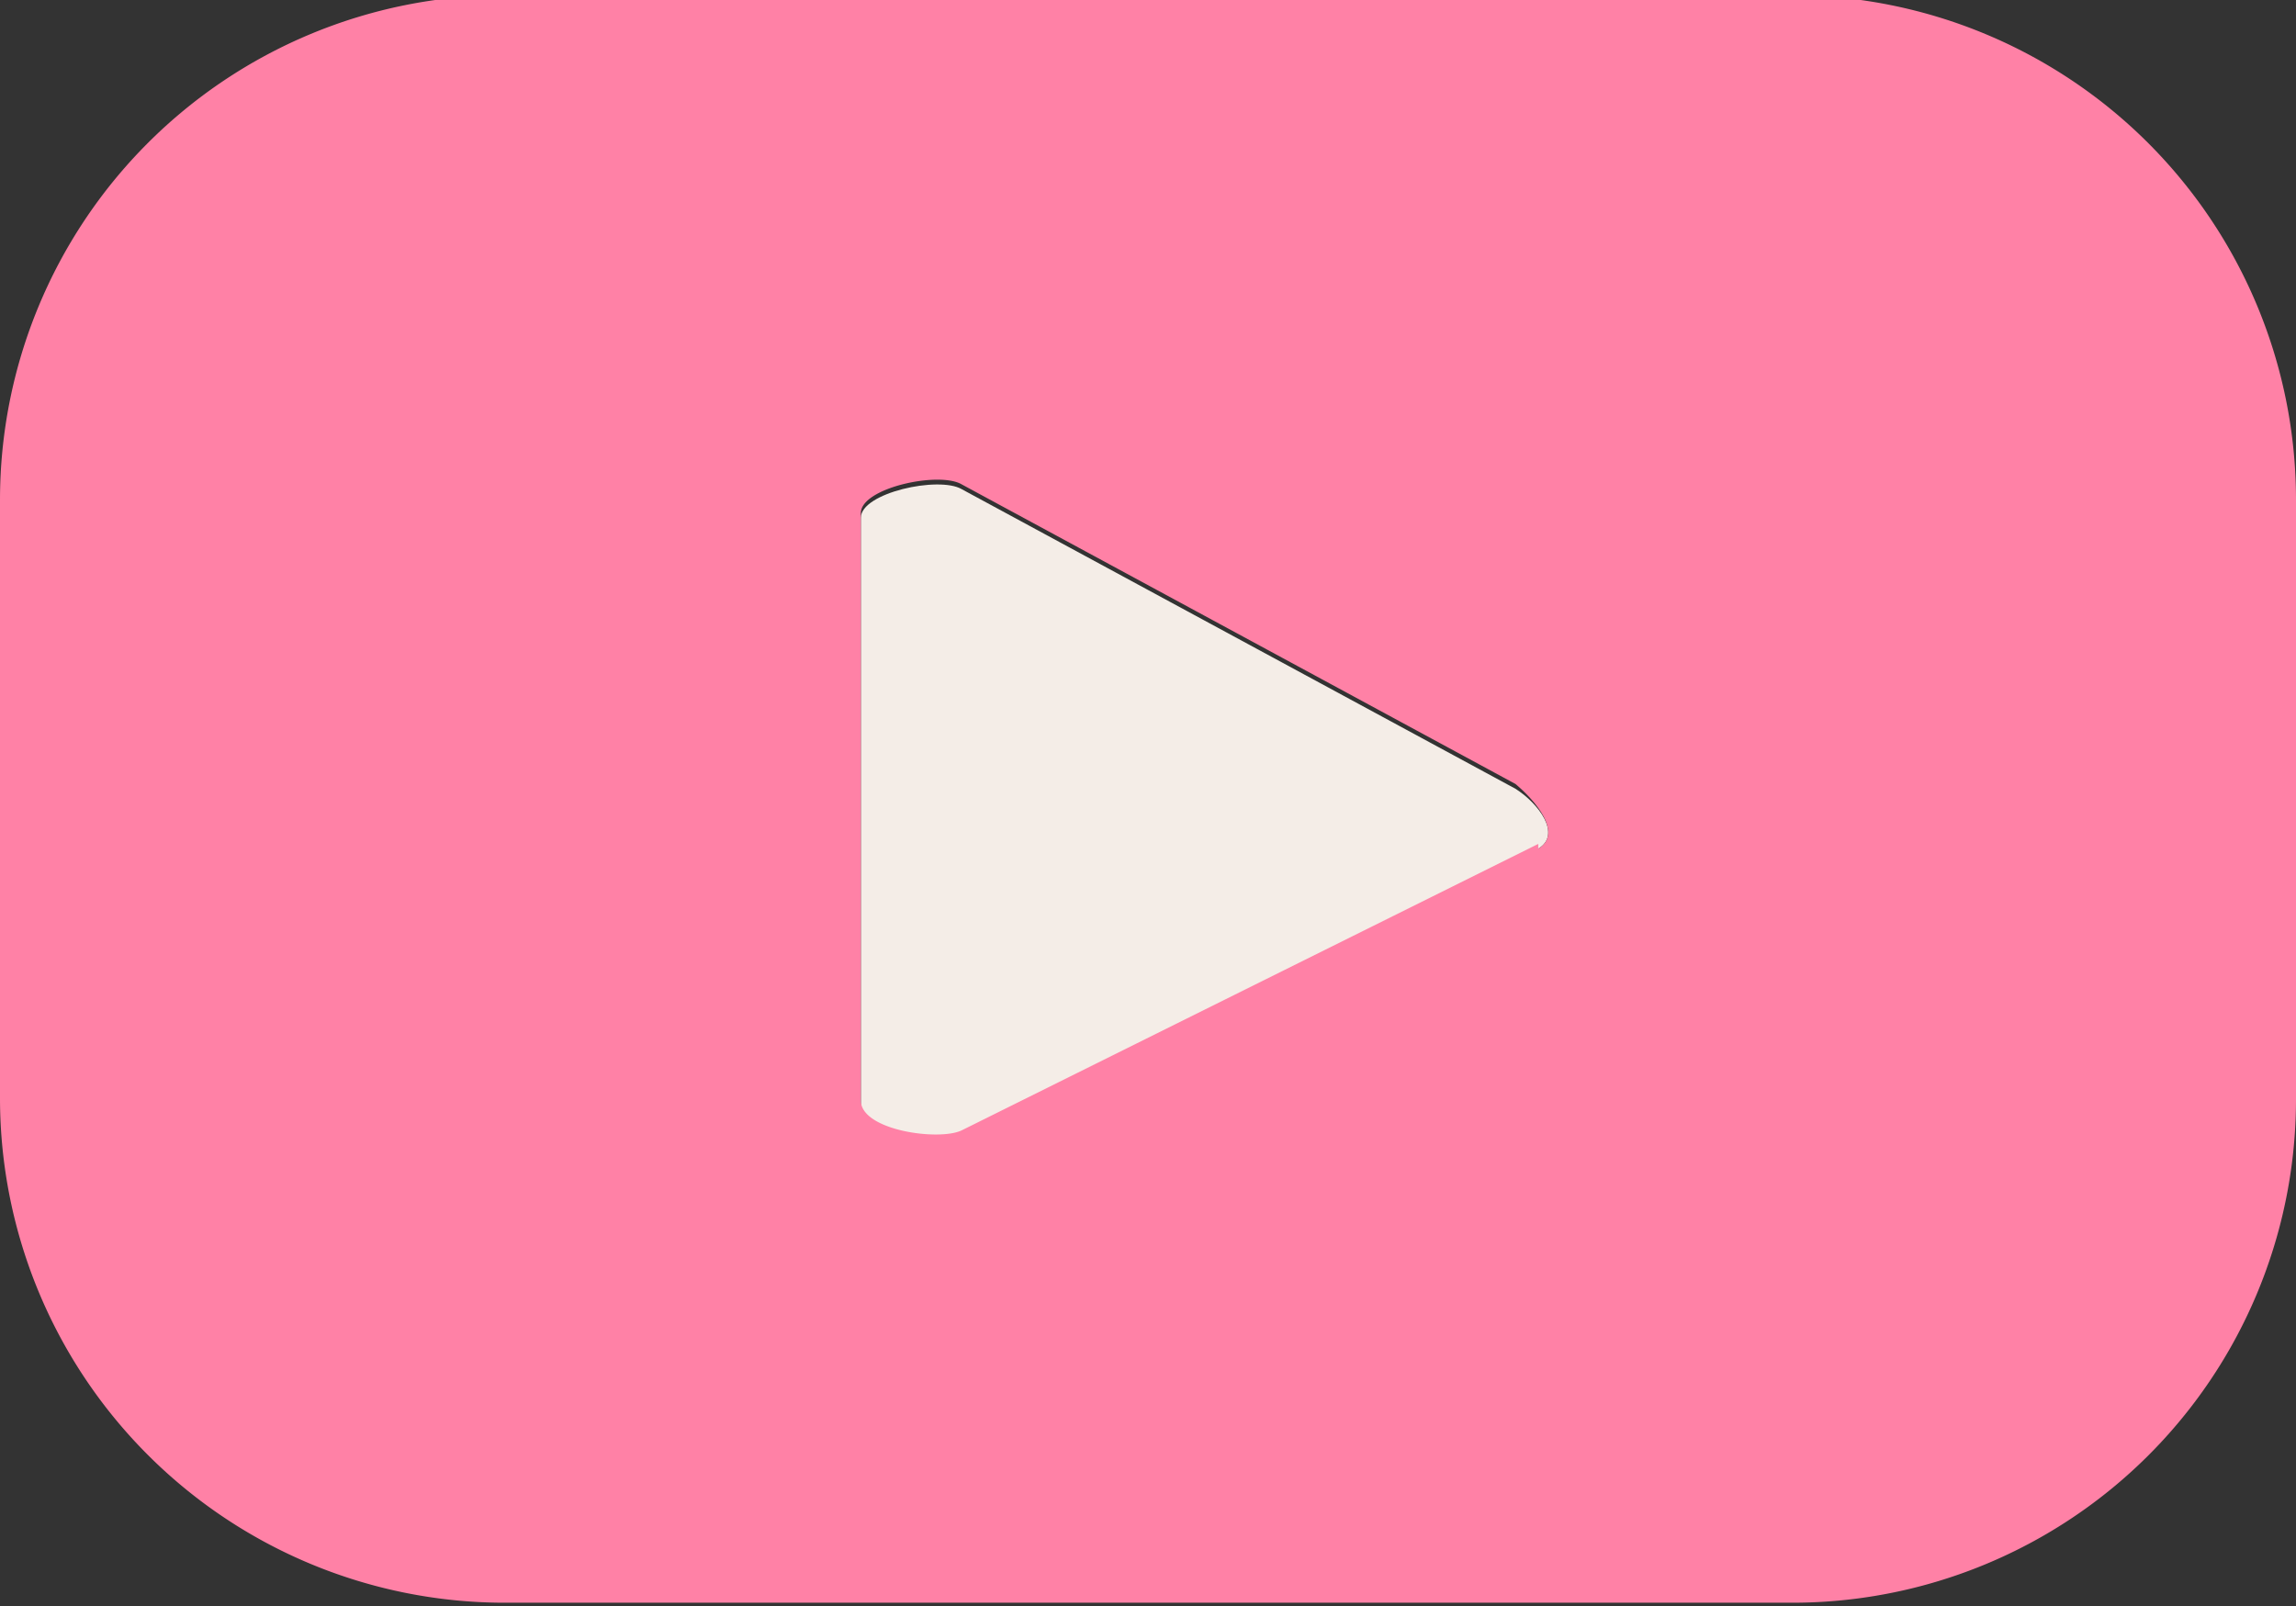 <svg id="Layer_1" data-name="Layer 1" xmlns="http://www.w3.org/2000/svg" viewBox="0 0 19.15 13.4"><rect x="0" y="0" width="19.15" height="13.4" fill="#333333" stroke="none"/><defs><style>.cls-1{fill:#f4ede7;}.cls-2{fill:#ff81a6;}</style></defs><title>ic1</title><path class="cls-1" d="M1143.41,698.12l-4.81,2.39c-.19.09-.84,0-.84-.25v-4.9c0-.21.65-.35.84-.24l4.62,2.5C1143.41,697.74,1143.61,698,1143.41,698.12Z" transform="translate(-1130.58 -691.04)"/><path class="cls-2" d="M1145.53,691h-10.75a4.21,4.21,0,0,0-4.2,4.21v5a4.21,4.21,0,0,0,4.2,4.2h10.75a4.2,4.2,0,0,0,4.2-4.2v-5A4.21,4.21,0,0,0,1145.53,691Zm-2.12,7.08-4.81,2.39c-.19.09-.84,0-.84-.25v-4.9c0-.21.65-.35.84-.24l4.62,2.5C1143.41,697.74,1143.61,698,1143.41,698.12Z" transform="translate(-1130.58 -691.04)"/></svg>